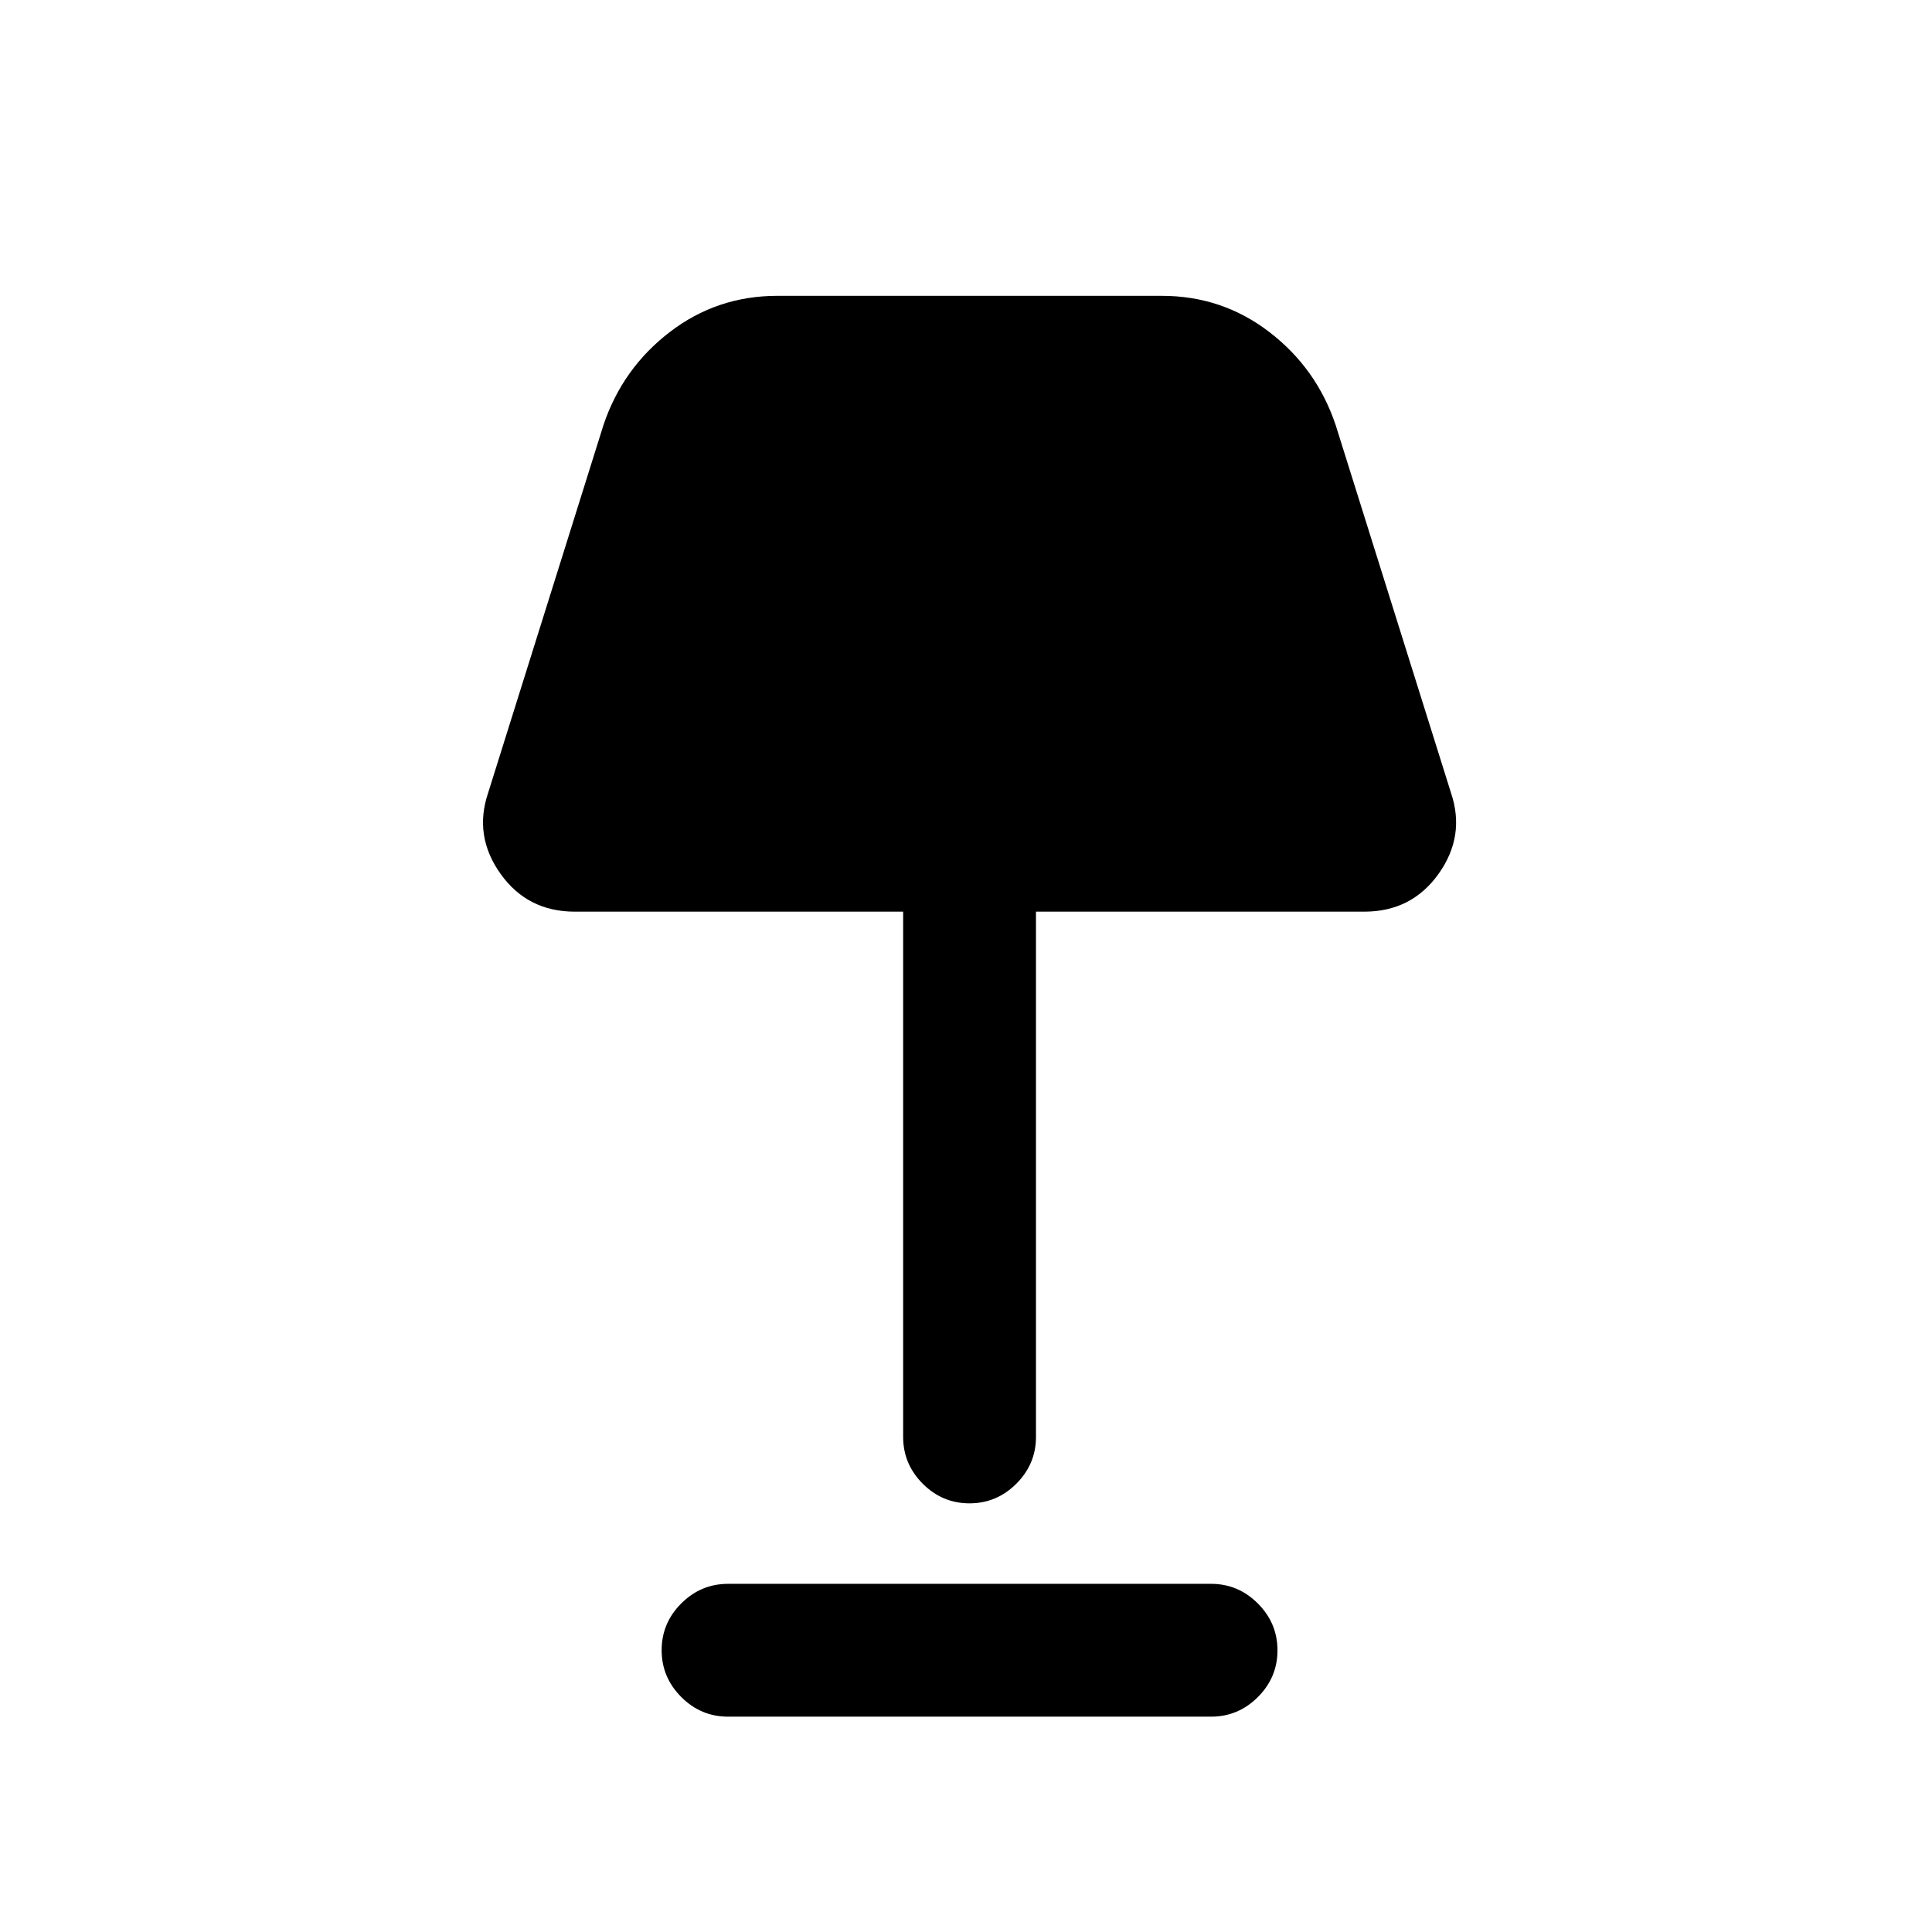 <svg xmlns="http://www.w3.org/2000/svg" height="24" viewBox="0 -960 960 960" width="24"><path d="M481.74-213q-13.51 0-23.24-9.75-9.73-9.75-9.73-23.25v-261H285.62q-23.51 0-36.91-18.81-13.4-18.81-6.17-40.19l57.31-182.77q9.46-28.19 32.92-46.21T386.23-813h191.08q30 0 53.46 18.02t32.92 46.21L721-566q7.23 21.38-6.17 40.19T677.92-507H514.77v261q0 13.5-9.76 23.25T481.74-213ZM361.77-107q-13.5 0-23.25-9.76t-9.75-23.27q0-13.51 9.75-23.24 9.75-9.73 23.25-9.73h240q13.5 0 23.25 9.76t9.75 23.27q0 13.51-9.75 23.24-9.75 9.73-23.25 9.73h-240Z"/></svg>